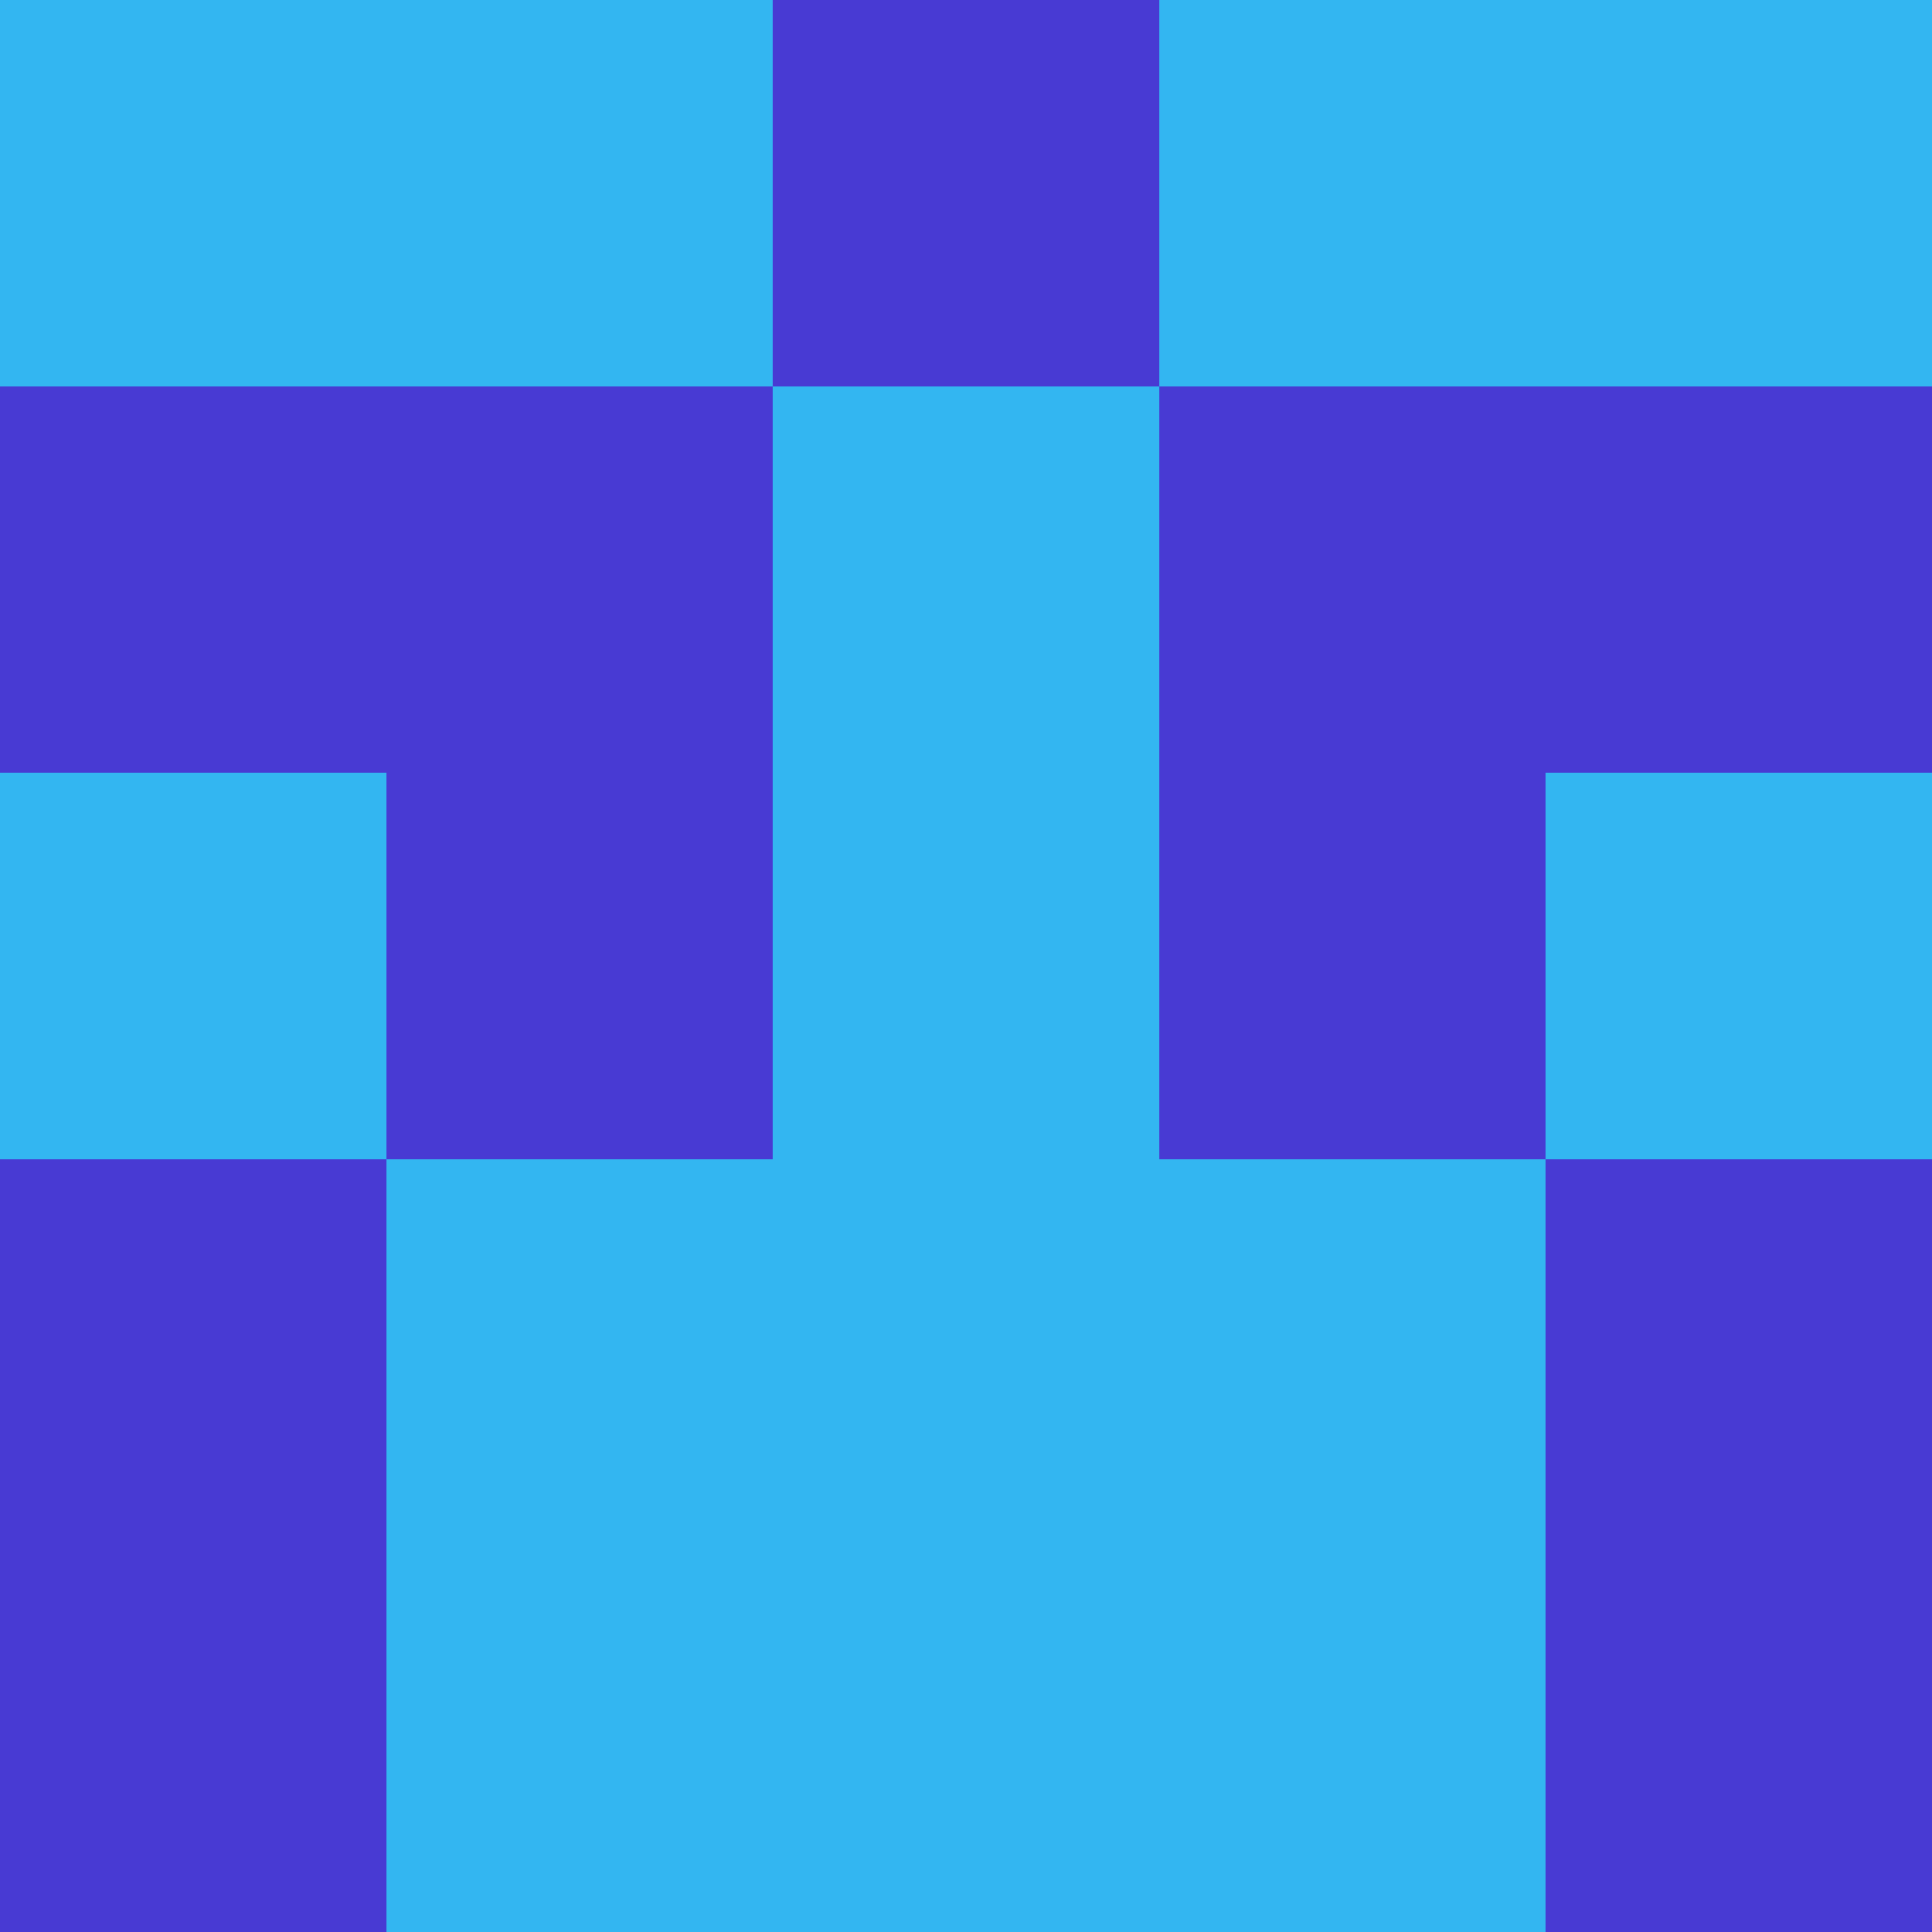 <?xml version="1.0" encoding="utf-8"?>
<!DOCTYPE svg PUBLIC "-//W3C//DTD SVG 20010904//EN"
        "http://www.w3.org/TR/2001/REC-SVG-20010904/DTD/svg10.dtd">

<svg width="400" height="400" viewBox="0 0 5 5"
    xmlns="http://www.w3.org/2000/svg"
    xmlns:xlink="http://www.w3.org/1999/xlink">
            <rect x="0" y="0" width="1" height="1" fill="#33B6F1" />
        <rect x="0" y="1" width="1" height="1" fill="#483AD3" />
        <rect x="0" y="2" width="1" height="1" fill="#33B6F1" />
        <rect x="0" y="3" width="1" height="1" fill="#483AD3" />
        <rect x="0" y="4" width="1" height="1" fill="#483AD3" />
                <rect x="1" y="0" width="1" height="1" fill="#33B6F1" />
        <rect x="1" y="1" width="1" height="1" fill="#483AD3" />
        <rect x="1" y="2" width="1" height="1" fill="#483AD3" />
        <rect x="1" y="3" width="1" height="1" fill="#33B6F1" />
        <rect x="1" y="4" width="1" height="1" fill="#33B6F1" />
                <rect x="2" y="0" width="1" height="1" fill="#483AD3" />
        <rect x="2" y="1" width="1" height="1" fill="#33B6F1" />
        <rect x="2" y="2" width="1" height="1" fill="#33B6F1" />
        <rect x="2" y="3" width="1" height="1" fill="#33B6F1" />
        <rect x="2" y="4" width="1" height="1" fill="#33B6F1" />
                <rect x="3" y="0" width="1" height="1" fill="#33B6F1" />
        <rect x="3" y="1" width="1" height="1" fill="#483AD3" />
        <rect x="3" y="2" width="1" height="1" fill="#483AD3" />
        <rect x="3" y="3" width="1" height="1" fill="#33B6F1" />
        <rect x="3" y="4" width="1" height="1" fill="#33B6F1" />
                <rect x="4" y="0" width="1" height="1" fill="#33B6F1" />
        <rect x="4" y="1" width="1" height="1" fill="#483AD3" />
        <rect x="4" y="2" width="1" height="1" fill="#33B6F1" />
        <rect x="4" y="3" width="1" height="1" fill="#483AD3" />
        <rect x="4" y="4" width="1" height="1" fill="#483AD3" />
        
</svg>


